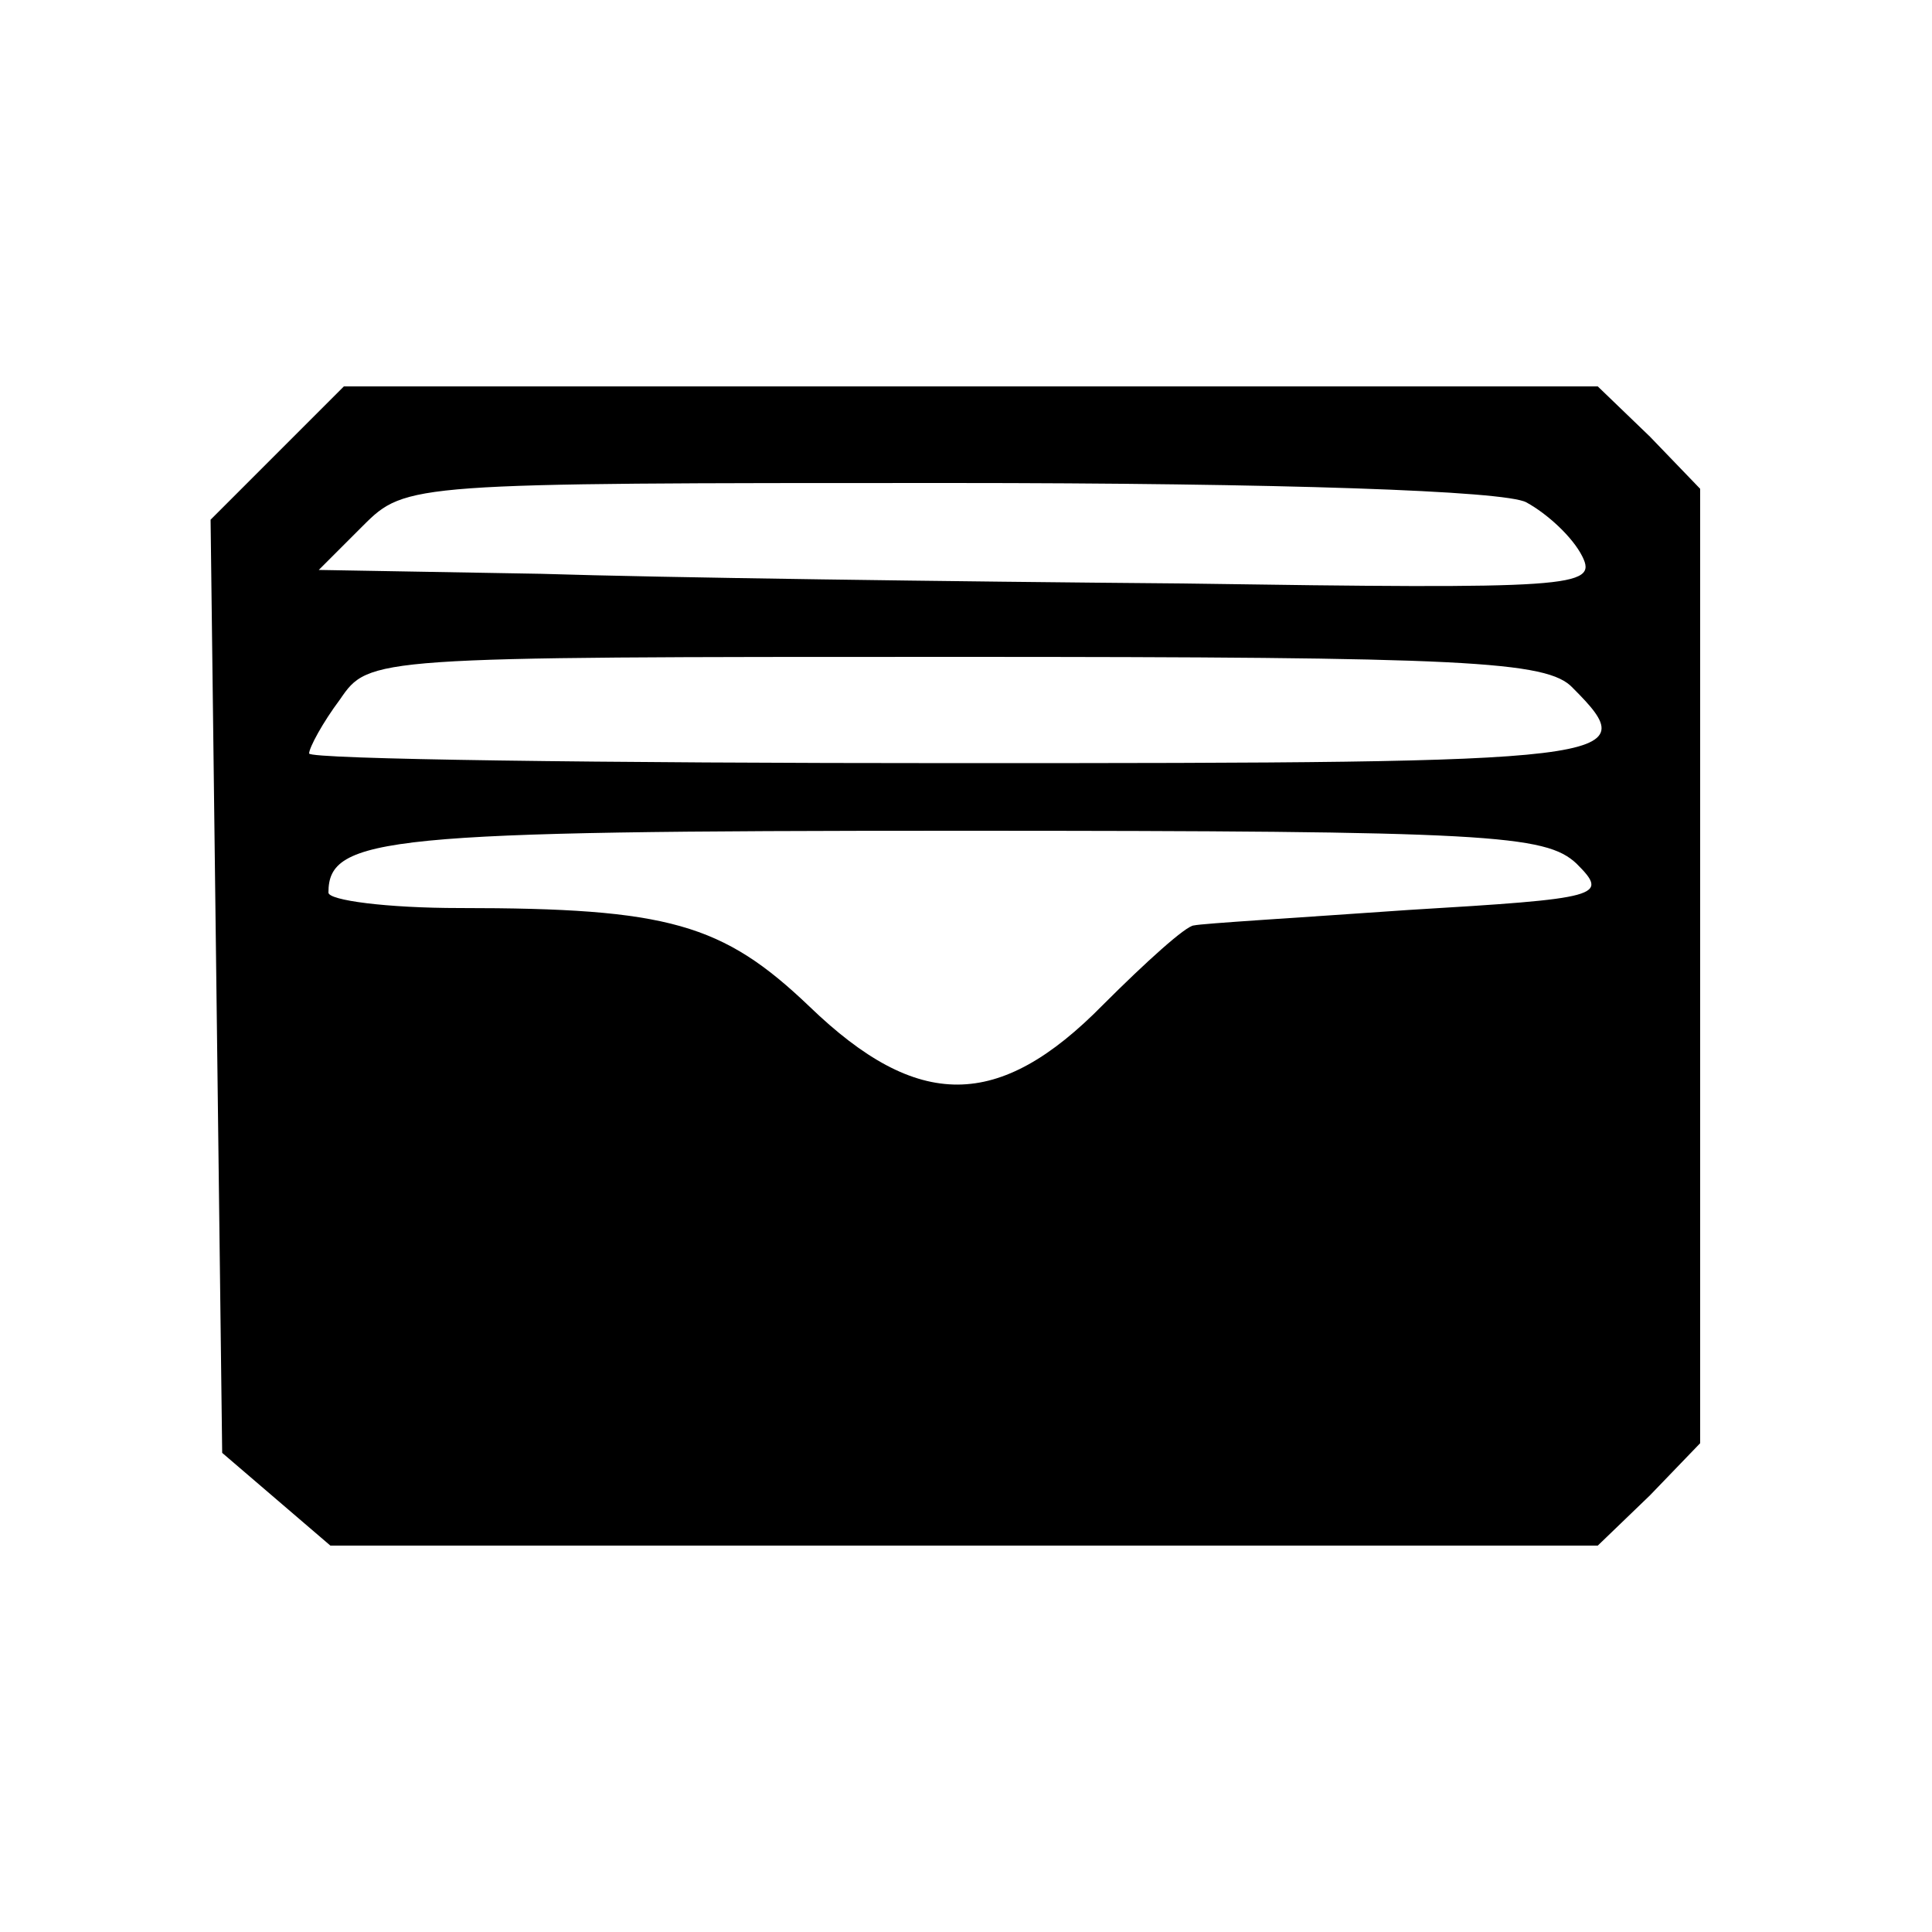 <?xml version="1.0" standalone="no"?>
<!DOCTYPE svg PUBLIC "-//W3C//DTD SVG 20010904//EN"
 "http://www.w3.org/TR/2001/REC-SVG-20010904/DTD/svg10.dtd">
<svg version="1.0" xmlns="http://www.w3.org/2000/svg"
 width="100pt" height="100pt" viewBox="0 0 100 100"
 preserveAspectRatio="xMidYMid meet">
    <g transform="translate(0,100) scale(0.1,-0.1)"
    fill="#000000" stroke="none">
        <path d="M143 765 l-34 -34 3 -241 3 -242 28 -24 28 -24 328 0 328 0 27 26 26
        27 0 247 0 247 -26 27 -27 26 -324 0 -325 0 -35 -35z m647 -25 c11 -6 24 -18
        29 -28 8 -16 -5 -17 -207 -14 -120 1 -269 3 -332 5 l-115 2 23 23 c22 22 25
        22 303 22 172 0 288 -4 299 -10z m24 -96 c38 -38 27 -39 -319 -39 -184 0 -335
        2 -335 5 0 3 7 16 16 28 15 22 16 22 319 22 263 0 306 -2 319 -16z m2 -91 c17
        -17 13 -18 -87 -24 -57 -4 -107 -7 -111 -8 -4 0 -25 -19 -47 -41 -54 -55 -96
        -55 -152 -1 -45 43 -73 51 -181 51 -38 0 -68 4 -68 8 0 29 30 32 326 32 275 0
        304 -2 320 -17z"/>
    </g>
</svg>
